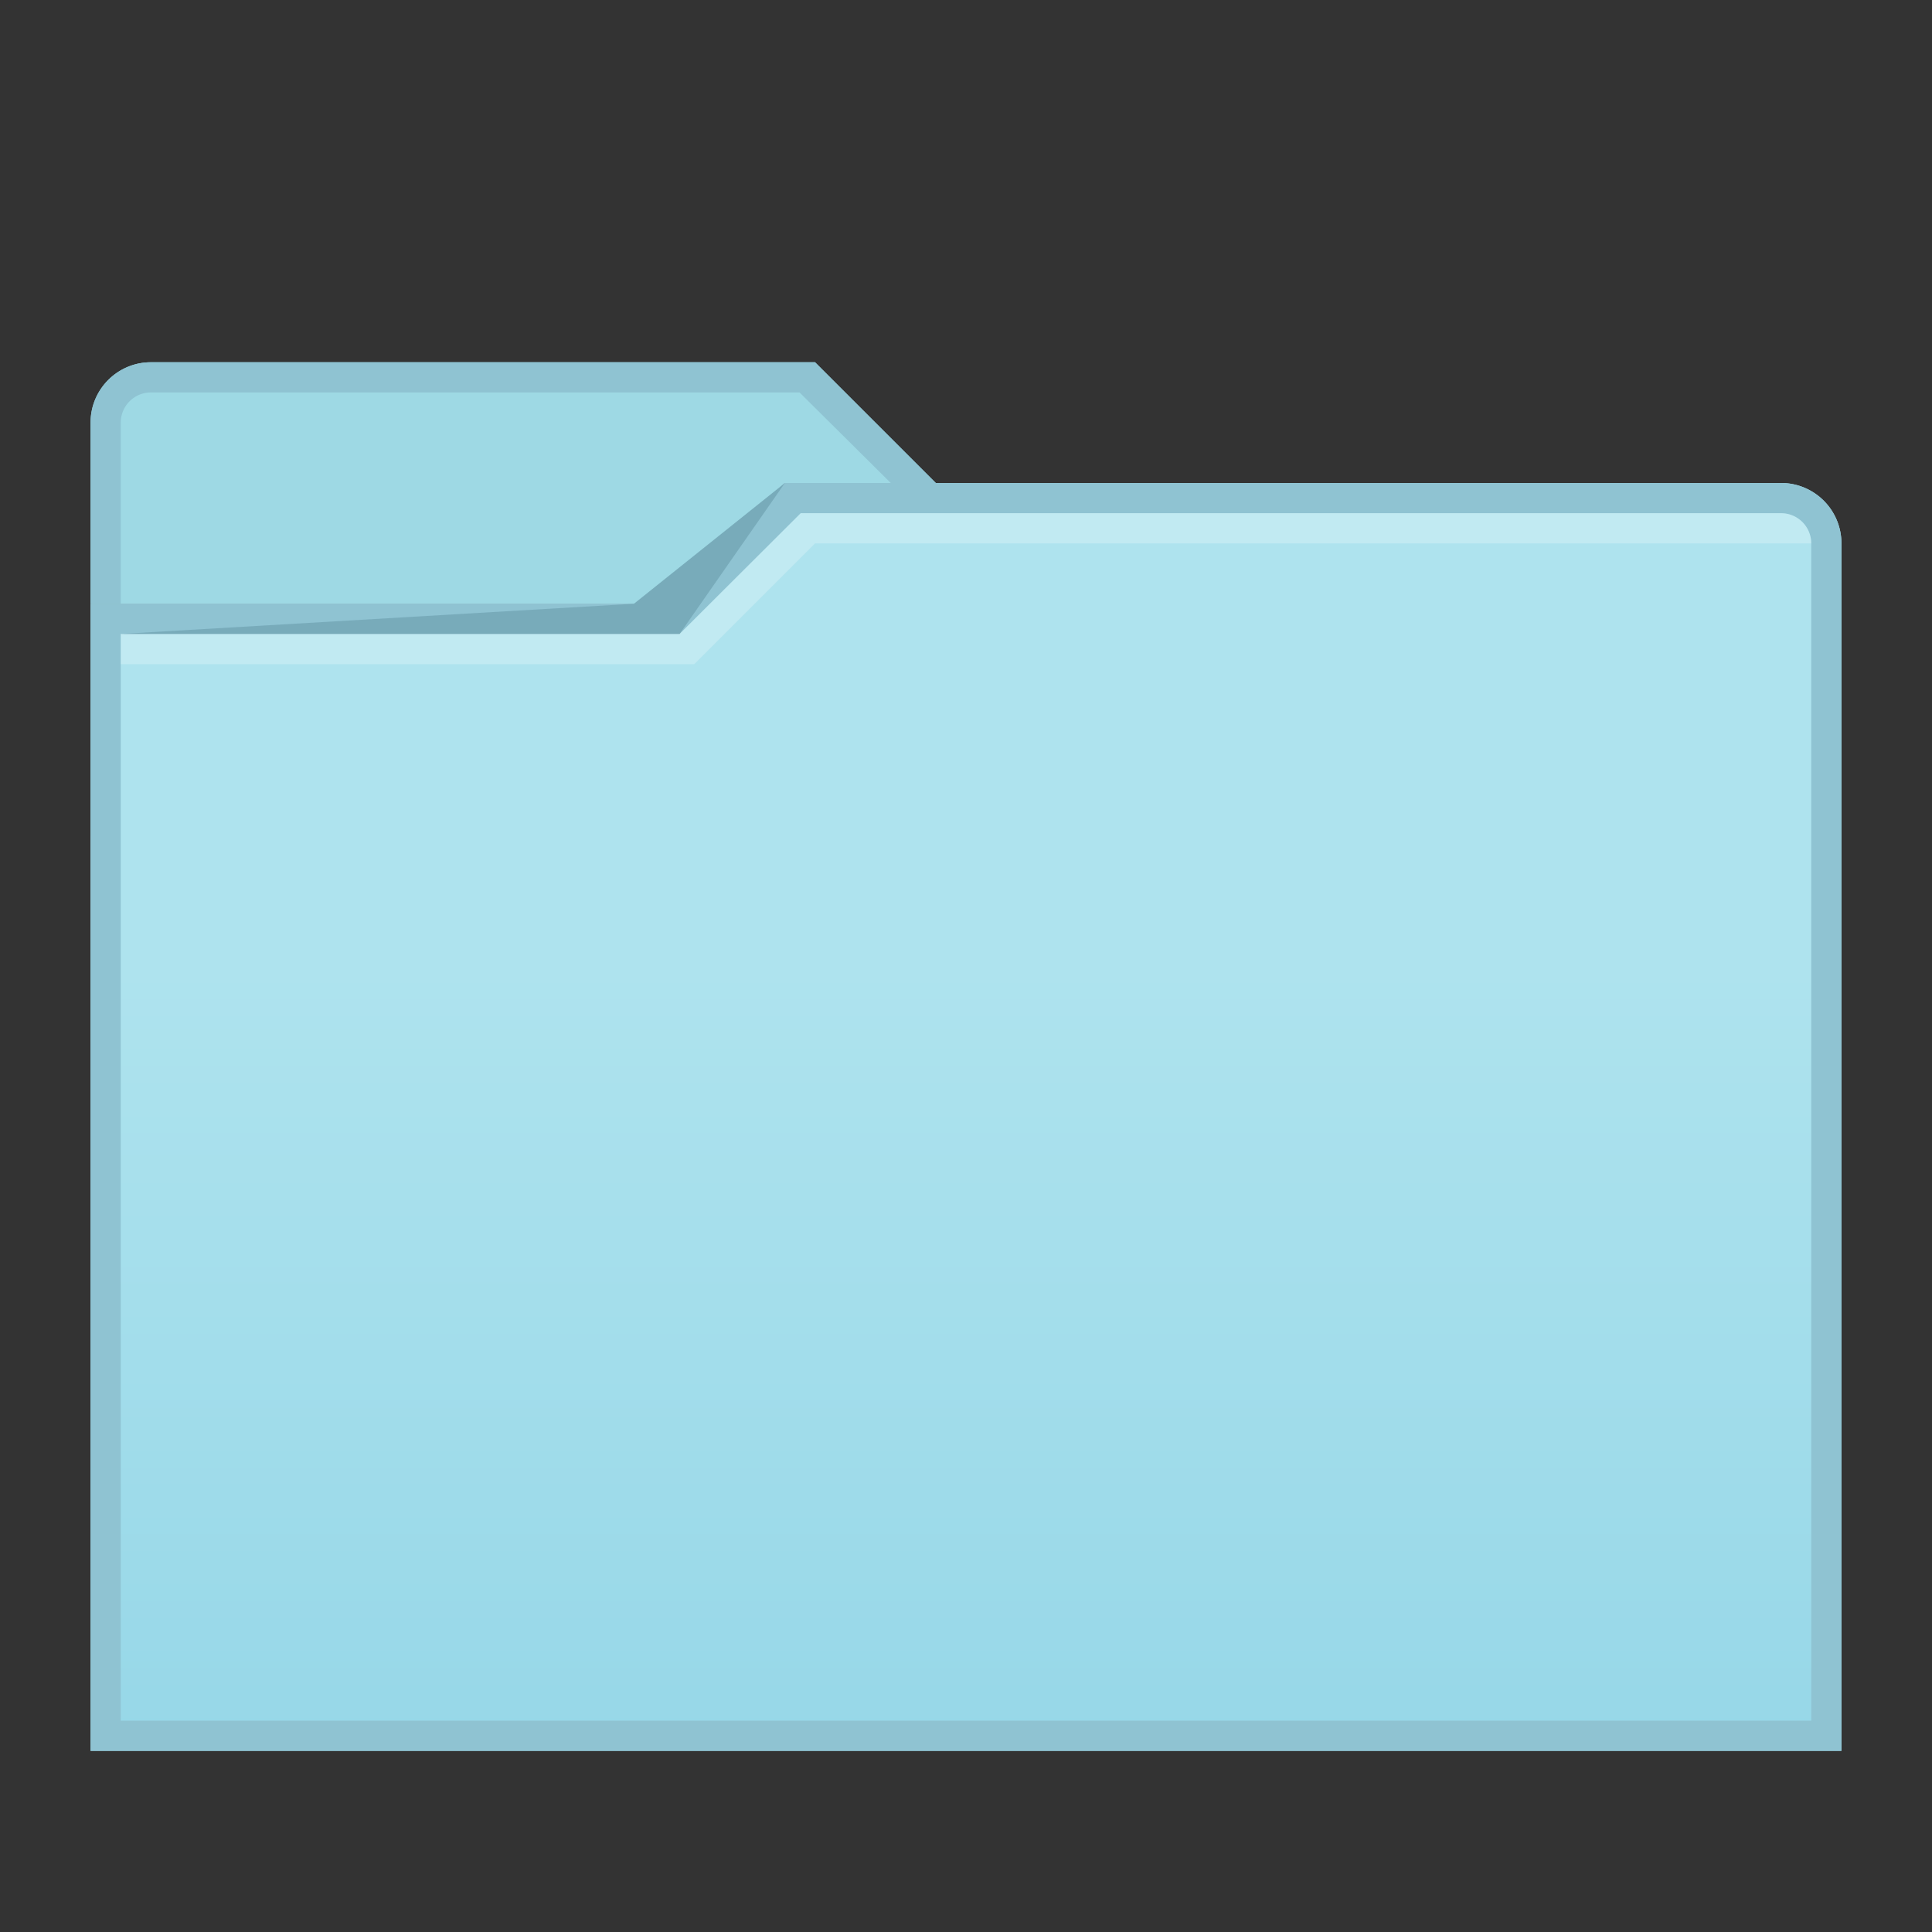 <?xml version="1.0" encoding="UTF-8" standalone="no"?>
<svg
   xmlns:dc="http://purl.org/dc/elements/1.1/"
   xmlns:cc="http://creativecommons.org/ns#"
   xmlns:rdf="http://www.w3.org/1999/02/22-rdf-syntax-ns#"
   xmlns:svg="http://www.w3.org/2000/svg"
   xmlns="http://www.w3.org/2000/svg"
   xmlns:sodipodi="http://sodipodi.sourceforge.net/DTD/sodipodi-0.dtd"
   xmlns:inkscape="http://www.inkscape.org/namespaces/inkscape"
   version="1.1"
   width="64"
   height="64"
   id="theFolder"
   sodipodi:docname="folder-cyan.svg"
   inkscape:version="0.92.2 5c3e80d, 2017-08-06">
  <rect width="100%" height="100%" fill="#333333" stroke="none"/>
  <sodipodi:namedview
     pagecolor="#ffffff"
     bordercolor="#666666"
     borderopacity="1"
     objecttolerance="10"
     gridtolerance="10"
     guidetolerance="10"
     inkscape:pageopacity="0"
     inkscape:pageshadow="2"
     inkscape:window-width="1366"
     inkscape:window-height="708"
     id="namedview40"
     showgrid="false"
     inkscape:zoom="7.375"
     inkscape:cx="23.991498"
     inkscape:cy="30.32966"
     inkscape:window-x="0"
     inkscape:window-y="20"
     inkscape:window-maximized="1"
     inkscape:current-layer="theFolder" />
  <defs
     id="folderDefs">
    <linearGradient
       id="folderGradient"
       x1="416.57"
       gradientUnits="userSpaceOnUse"
       y1="515.8"
       gradientTransform="translate(-384.57,-483.8)"
       x2="416.57"
       y2="553.46">
      <stop
         stop-color="#9ac5f1"
         offset="0"
         id="stop2" />
      <stop
         stop-color="#77abea"
         offset="1"
         id="stop4" />
    </linearGradient>
    <linearGradient
       id="folderGradient-940"
       x1="416.57"
       gradientUnits="userSpaceOnUse"
       y1="515.8"
       gradientTransform="translate(-384.57,-483.8)"
       x2="416.57"
       y2="553.46">
      <stop
         stop-color="#b9f199"
         offset="0"
         id="stop1048" />
      <stop
         stop-color="#9bea76"
         offset="1"
         id="stop1050" />
    </linearGradient>
    <linearGradient
       id="folderGradient-940-528"
       x1="416.57"
       gradientUnits="userSpaceOnUse"
       y1="515.8"
       gradientTransform="translate(-384.57,-483.8)"
       x2="416.57"
       y2="553.46">
      <stop
         stop-color="#b4e8a1"
         offset="0"
         id="stop1046" />
      <stop
         stop-color="#95de81"
         offset="1"
         id="stop1049" />
    </linearGradient>
    <linearGradient
       id="folderGradient-940-528-619"
       x1="416.57"
       gradientUnits="userSpaceOnUse"
       y1="515.8"
       gradientTransform="translate(-384.57,-483.8)"
       x2="416.57"
       y2="553.46">
      <stop
         stop-color="#a8daeb"
         offset="0"
         id="stop1398" />
      <stop
         stop-color="#87c6e1"
         offset="1"
         id="stop1400" />
    </linearGradient>
    <linearGradient
       id="folderGradient-940-528-619-83"
       x1="416.57"
       gradientUnits="userSpaceOnUse"
       y1="515.8"
       gradientTransform="translate(-384.57,-483.8)"
       x2="416.57"
       y2="553.46">
      <stop
         stop-color="#aeecee"
         offset="0"
         id="stop902" />
      <stop
         stop-color="#8cdee5"
         offset="1"
         id="stop904" />
    </linearGradient>
    <linearGradient
       id="folderGradient-940-528-619-83-411"
       x1="416.57"
       gradientUnits="userSpaceOnUse"
       y1="515.8"
       gradientTransform="translate(-384.57,-483.8)"
       x2="416.57"
       y2="553.46">
      <stop
         stop-color="#aee3ee"
         offset="0"
         id="stop854" />
      <stop
         stop-color="#8cd2e5"
         offset="1"
         id="stop856" />
    </linearGradient>
  </defs>
  <g
     id="originalFolder">
    <path
       inkscape:connector-curvature="0"
       d="m 5,12 c -1.105,0 -2,0.895 -2,2 v 6 h 19 l 4,-4 h 5 L 27,12 H 10 Z"
       id="path8"
       style="opacity:1;fill:#9ed9e4" />
    <path
       inkscape:connector-curvature="0"
       d="m 26,16 -4,4 H 3 c 0,-1.2e-4 10e-4,26.061 0,38 H 61 V 18 a 2,2 0 0 0 -2,-2 z"
       id="path10"
       style="opacity:1;fill:url(#folderGradient-940-528-619-83-411)" />
    <g
       id="g18">
      <path
         inkscape:connector-curvature="0"
         d="m 5,12 c -1.105,0 -2,0.895 -2,2 v 1 c -2.3e-6,1.772 0,5 0,5 h 1 v -6 a 1,1 0 0 1 1,-1 h 21.486 l 3.022,3 h 1.492 l -4,-4 h -17 z"
         id="path12"
         style="opacity:1;fill:#8fc3d2" />
      <path
         inkscape:connector-curvature="0"
         d="m 26,16 -4,4 H 3 c 0,-1.2e-4 10e-4,26.061 0,38 H 61 V 18 c 0,-1.105 -0.895,-2 -2,-2 z m 0.525,1 h 32.475 a 1,1 0 0 1 1,1 v 39 h -56 V 21 h 18.514 z"
         id="path14"
         style="opacity:1;fill:#8fc3d2" />
      <path
         inkscape:connector-curvature="0"
         d="m 4,21 h 18.514 l 3.486,-5 -5,4 z"
         id="path16"
         style="opacity:1;fill:#78abba;fill-opacity:1" />
      <path
         inkscape:connector-curvature="0"
         d="m 26.525,17 -4.012,4 H 4 v 1 h 19 l 4,-4 h 33 c 0,-0.552 -0.448,-1 -1,-1 z"
         id="path20"
         style="opacity:1;fill:#ffffff;fill-opacity:0.235" />
    </g>
  </g>
</svg>
